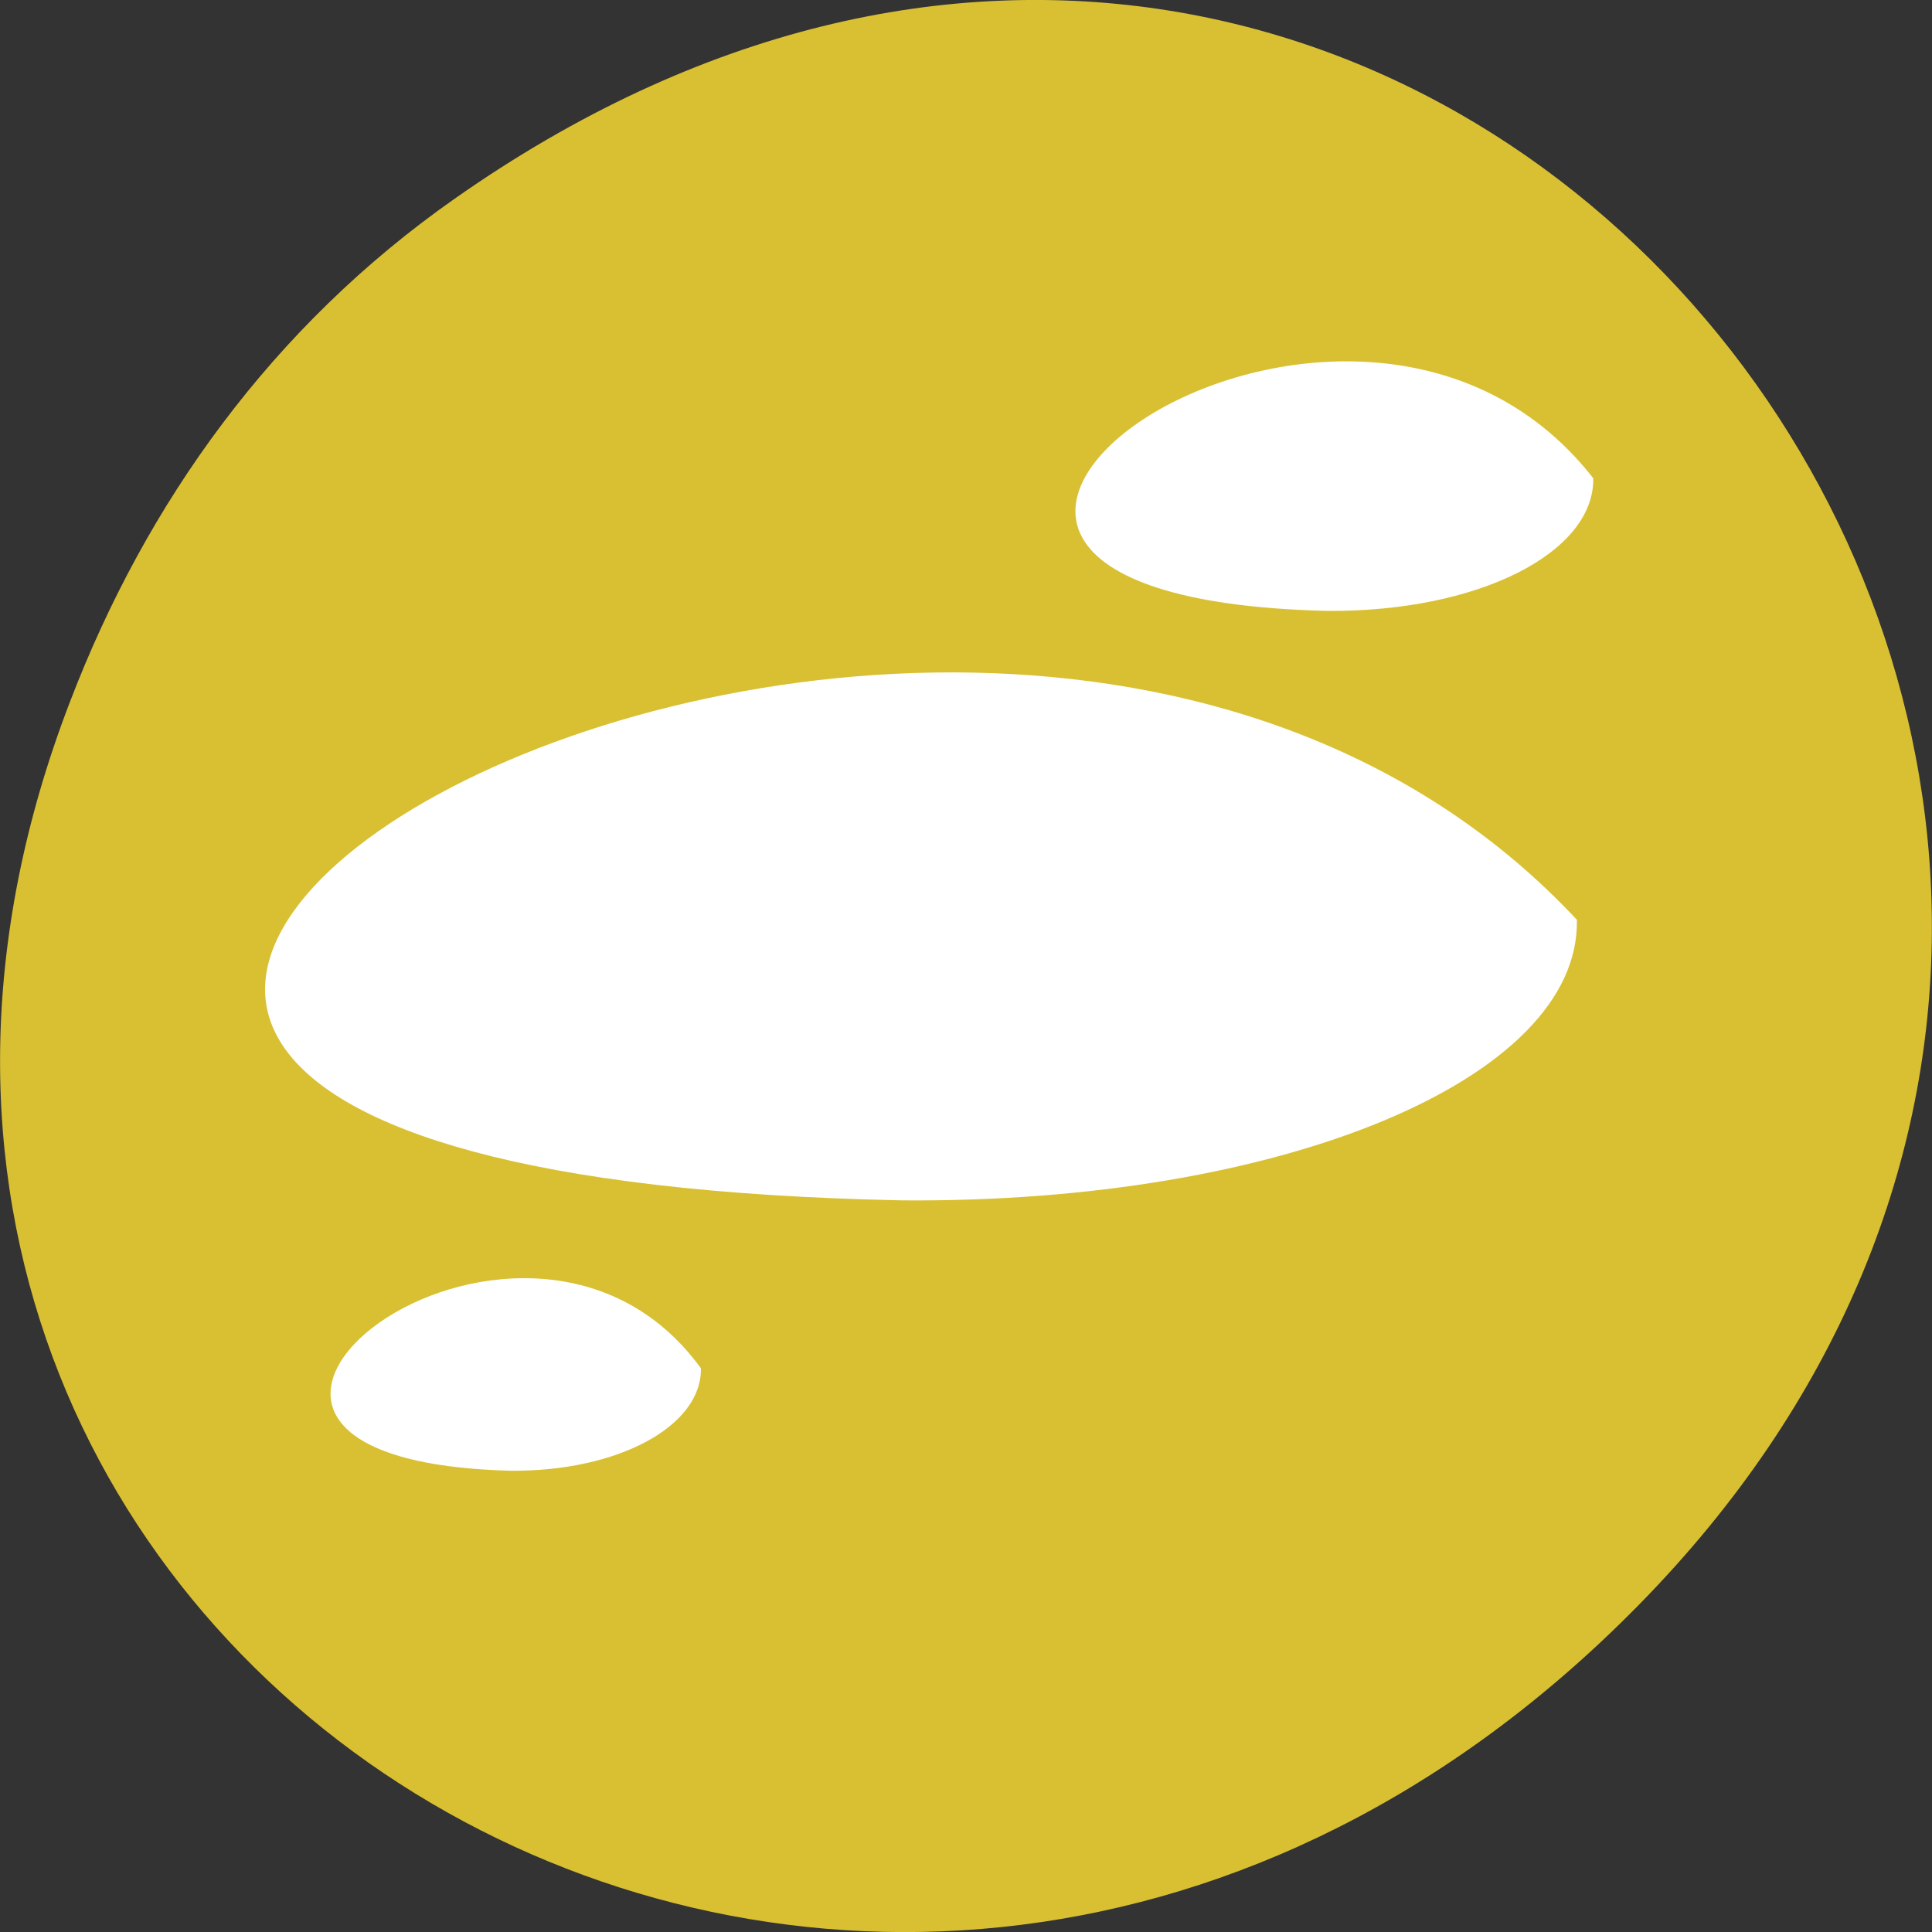 
<svg xmlns="http://www.w3.org/2000/svg" xmlns:xlink="http://www.w3.org/1999/xlink" width="16px" height="16px" viewBox="0 0 16 16" version="1.1">
<rect x="0" y="0" width="16" height="16" fill="#333333" stroke="none"/>
<g id="surface1">
<path style=" stroke:none;fill-rule:nonzero;fill:rgb(85.098%,75.294%,19.608%);fill-opacity:1;" d="M 3.762 1.648 C 11.945 -4.105 20.234 6.52 13.566 13.297 C 7.285 19.684 -2.477 13.766 0.578 5.816 C 1.211 4.16 2.258 2.703 3.762 1.648 Z M 3.762 1.648 "/>
<path style=" stroke:none;fill-rule:nonzero;fill:rgb(100%,100%,100%);fill-opacity:1;" d="M 13.059 7.617 C 7.809 2 -4.973 9.688 7.473 9.941 C 10.621 9.965 13.086 8.934 13.059 7.617 Z M 13.059 7.617 "/>
<path style=" stroke:none;fill-rule:nonzero;fill:rgb(100%,100%,100%);fill-opacity:1;" d="M 13.195 3.961 C 11.121 1.305 6.078 4.941 10.988 5.059 C 12.234 5.07 13.203 4.582 13.195 3.961 Z M 13.195 3.961 "/>
<path style=" stroke:none;fill-rule:nonzero;fill:rgb(100%,100%,100%);fill-opacity:1;" d="M 5.805 11.332 C 4.32 9.285 0.715 12.086 4.227 12.18 C 5.117 12.188 5.812 11.812 5.805 11.332 Z M 5.805 11.332 "/>
</g>
</svg>
